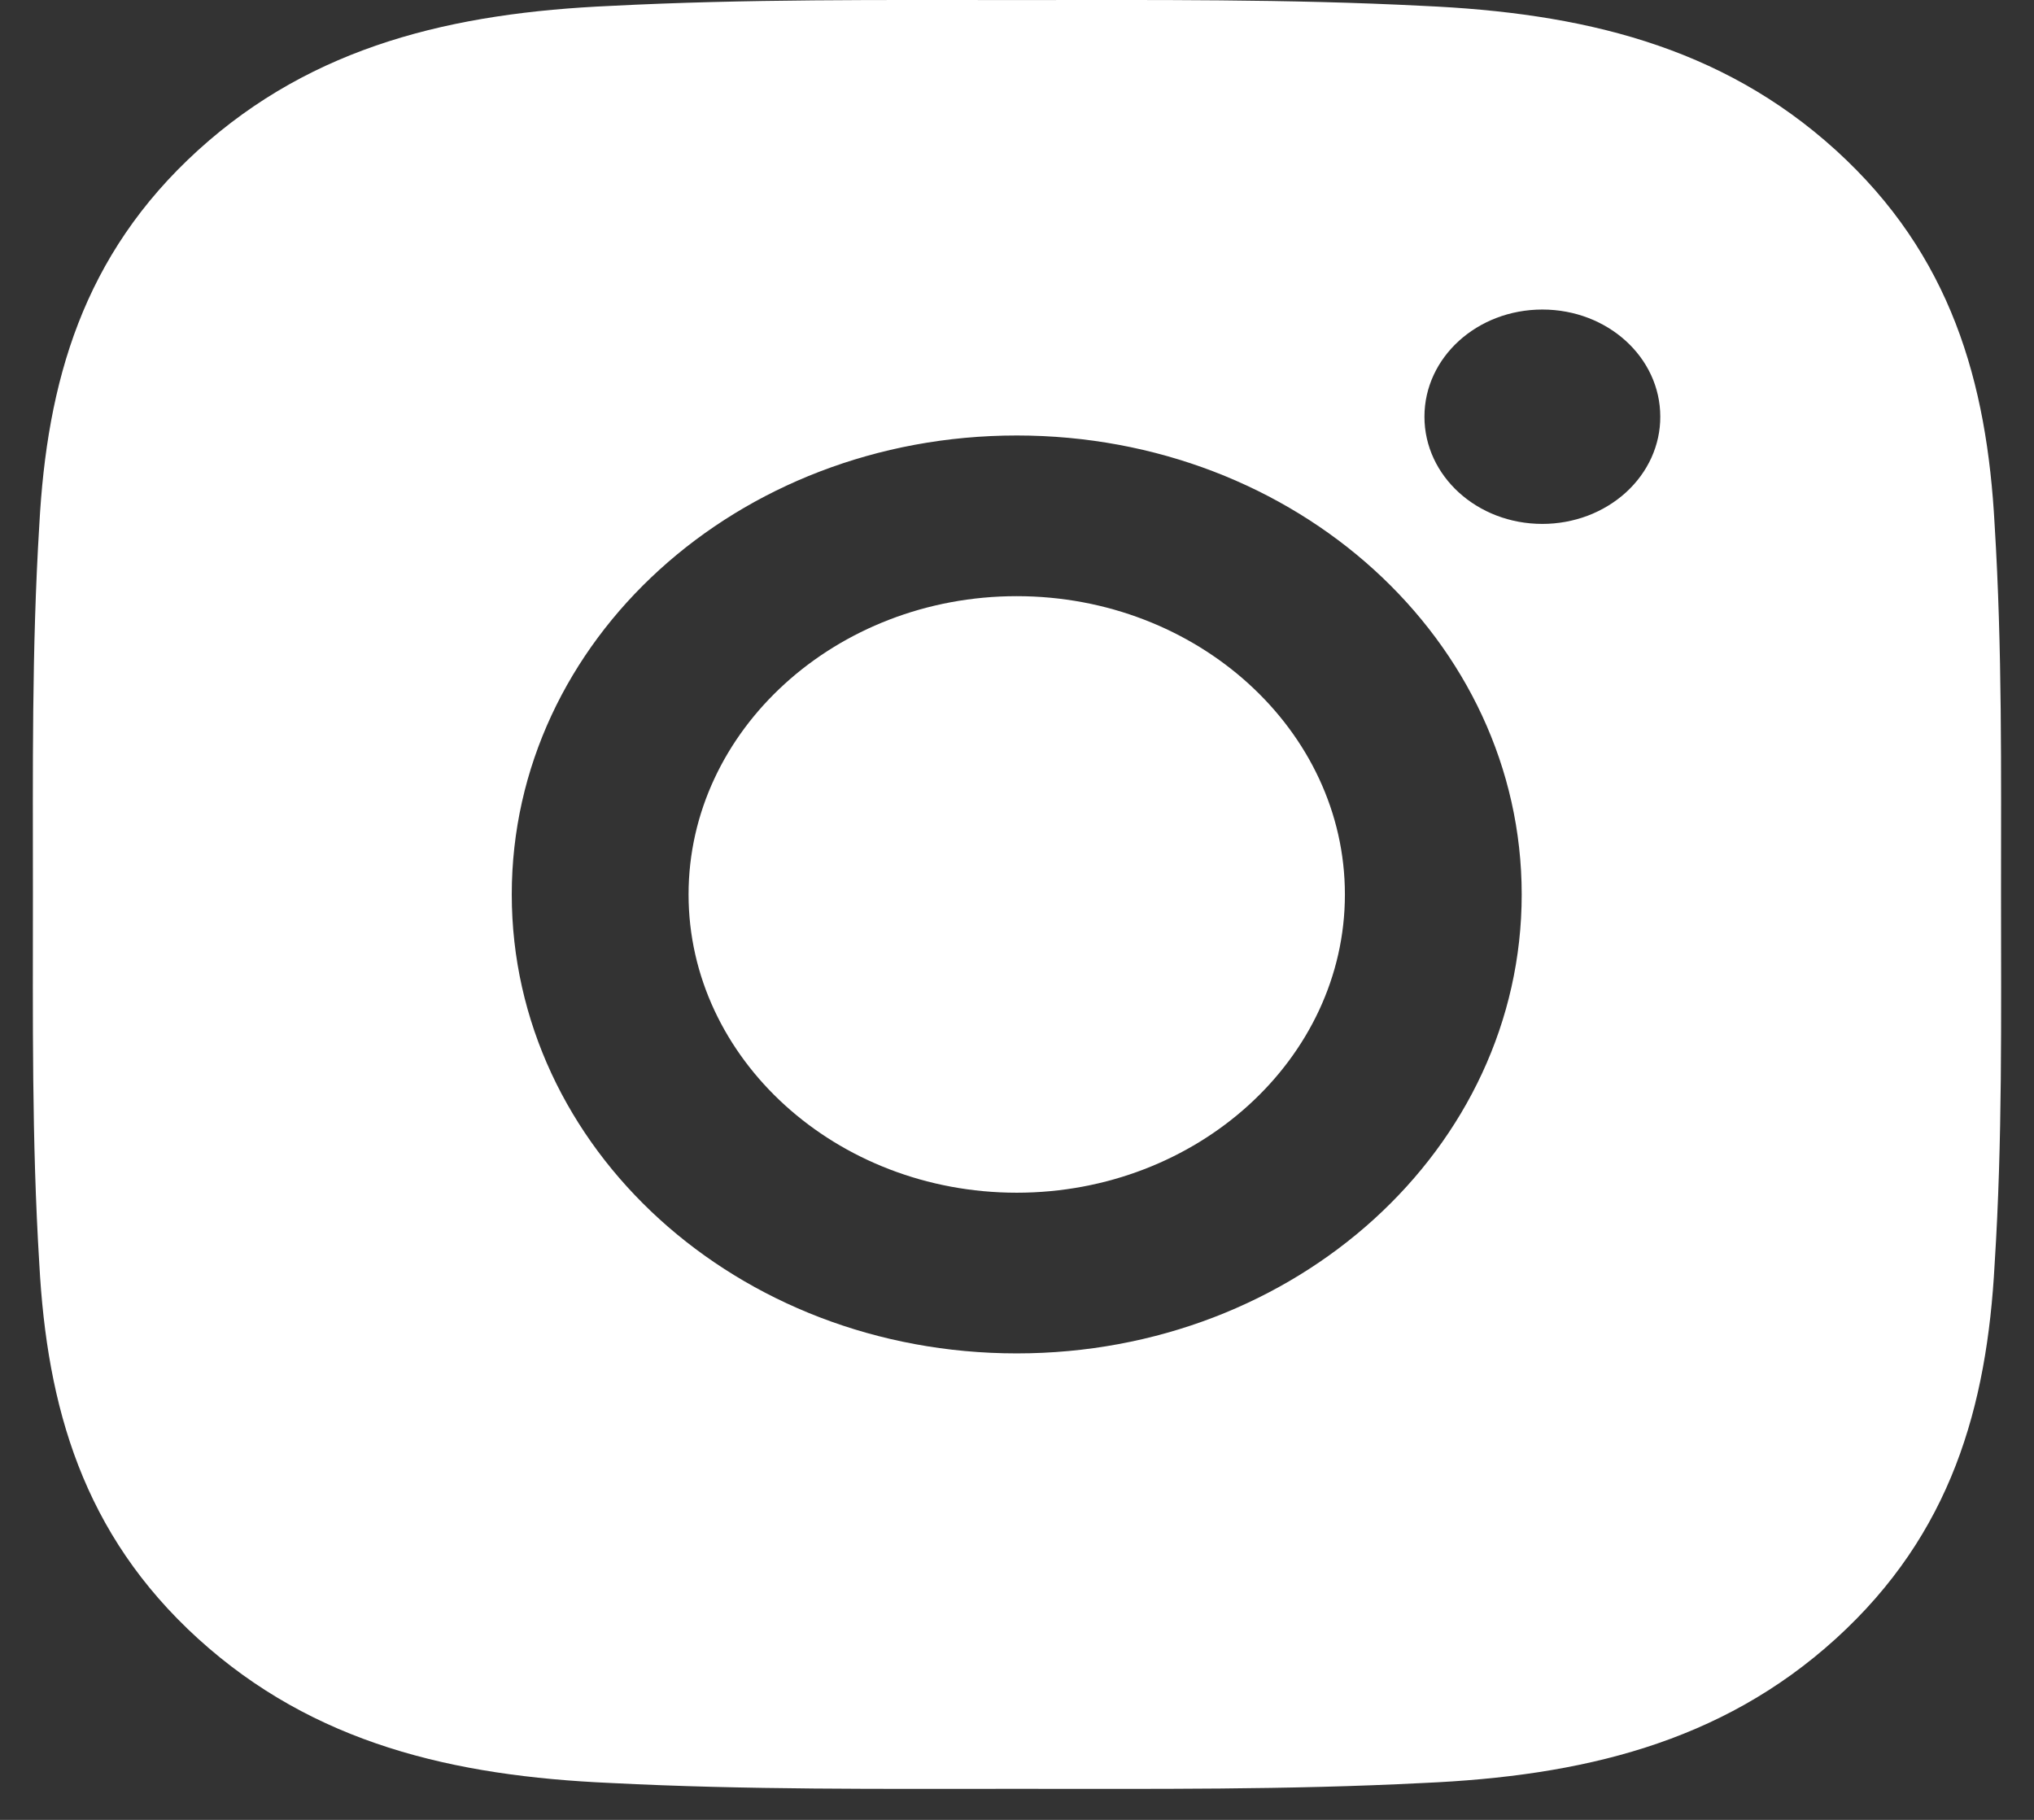 <svg width="38" height="34" viewBox="0 0 38 34" fill="none" xmlns="http://www.w3.org/2000/svg">
<rect x="0" y="0" width="38" height="34" fill="#333333" stroke="none"/>
<path d="M18.995 11.138C15.619 11.138 12.864 13.642 12.864 16.711C12.864 19.779 15.619 22.283 18.995 22.283C22.371 22.283 25.126 19.779 25.126 16.711C25.126 13.642 22.371 11.138 18.995 11.138ZM37.384 16.711C37.384 14.403 37.407 12.116 37.265 9.813C37.122 7.137 36.451 4.763 34.298 2.806C32.141 0.846 29.533 0.24 26.589 0.11C24.05 -0.02 21.534 0.001 19 0.001C16.461 0.001 13.945 -0.02 11.41 0.11C8.466 0.24 5.854 0.85 3.701 2.806C1.544 4.767 0.877 7.137 0.734 9.813C0.592 12.12 0.615 14.407 0.615 16.711C0.615 19.014 0.592 21.305 0.734 23.608C0.877 26.284 1.549 28.658 3.701 30.615C5.858 32.575 8.466 33.182 11.41 33.311C13.949 33.441 16.465 33.42 19 33.42C21.539 33.42 24.055 33.441 26.589 33.311C29.533 33.182 32.145 32.571 34.298 30.615C36.455 28.654 37.122 26.284 37.265 23.608C37.412 21.305 37.384 19.018 37.384 16.711ZM18.995 25.285C13.774 25.285 9.561 21.455 9.561 16.711C9.561 11.966 13.774 8.136 18.995 8.136C24.216 8.136 28.429 11.966 28.429 16.711C28.429 21.455 24.216 25.285 18.995 25.285ZM28.815 9.788C27.596 9.788 26.612 8.893 26.612 7.785C26.612 6.677 27.596 5.783 28.815 5.783C30.034 5.783 31.018 6.677 31.018 7.785C31.019 8.048 30.962 8.309 30.852 8.552C30.741 8.795 30.579 9.016 30.374 9.202C30.169 9.388 29.926 9.535 29.659 9.636C29.391 9.736 29.105 9.788 28.815 9.788Z" fill="white"/>
</svg>
